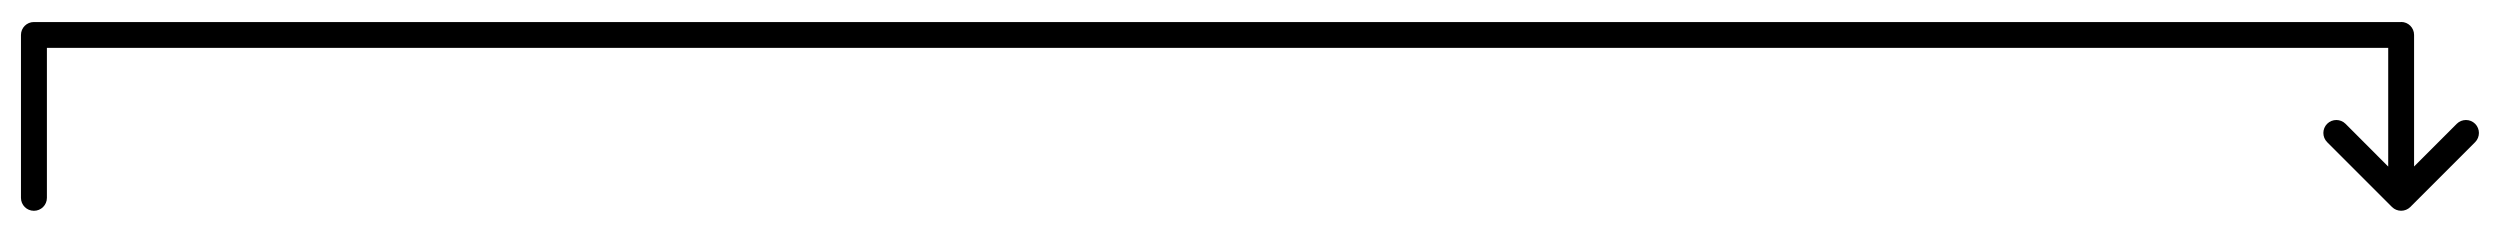 <?xml version="1.0" encoding="UTF-8"?><svg id="Camada_1" xmlns="http://www.w3.org/2000/svg" viewBox="0 0 326.74 30.43"><defs><style>.cls-1{fill:#000;stroke-width:0px;}</style></defs><path class="cls-1" d="M313.82,2.87c.94,0,1.69.76,1.69,1.69v17.2s5.58-5.58,5.58-5.58c.66-.66,1.74-.66,2.4,0,.66.66.66,1.74,0,2.4l-8.47,8.47h0c-.66.66-1.74.66-2.4,0l-8.47-8.47c-.66-.66-.66-1.74,0-2.4s1.74-.66,2.4,0l5.58,5.59V6.26s-306,0-306,0v19.6c0,.94-.76,1.69-1.7,1.69s-1.69-.76-1.69-1.69V4.57c0-.94.76-1.69,1.69-1.69h309.19s.07,0,.1,0c.03,0,.06,0,.1,0Z"/></svg>